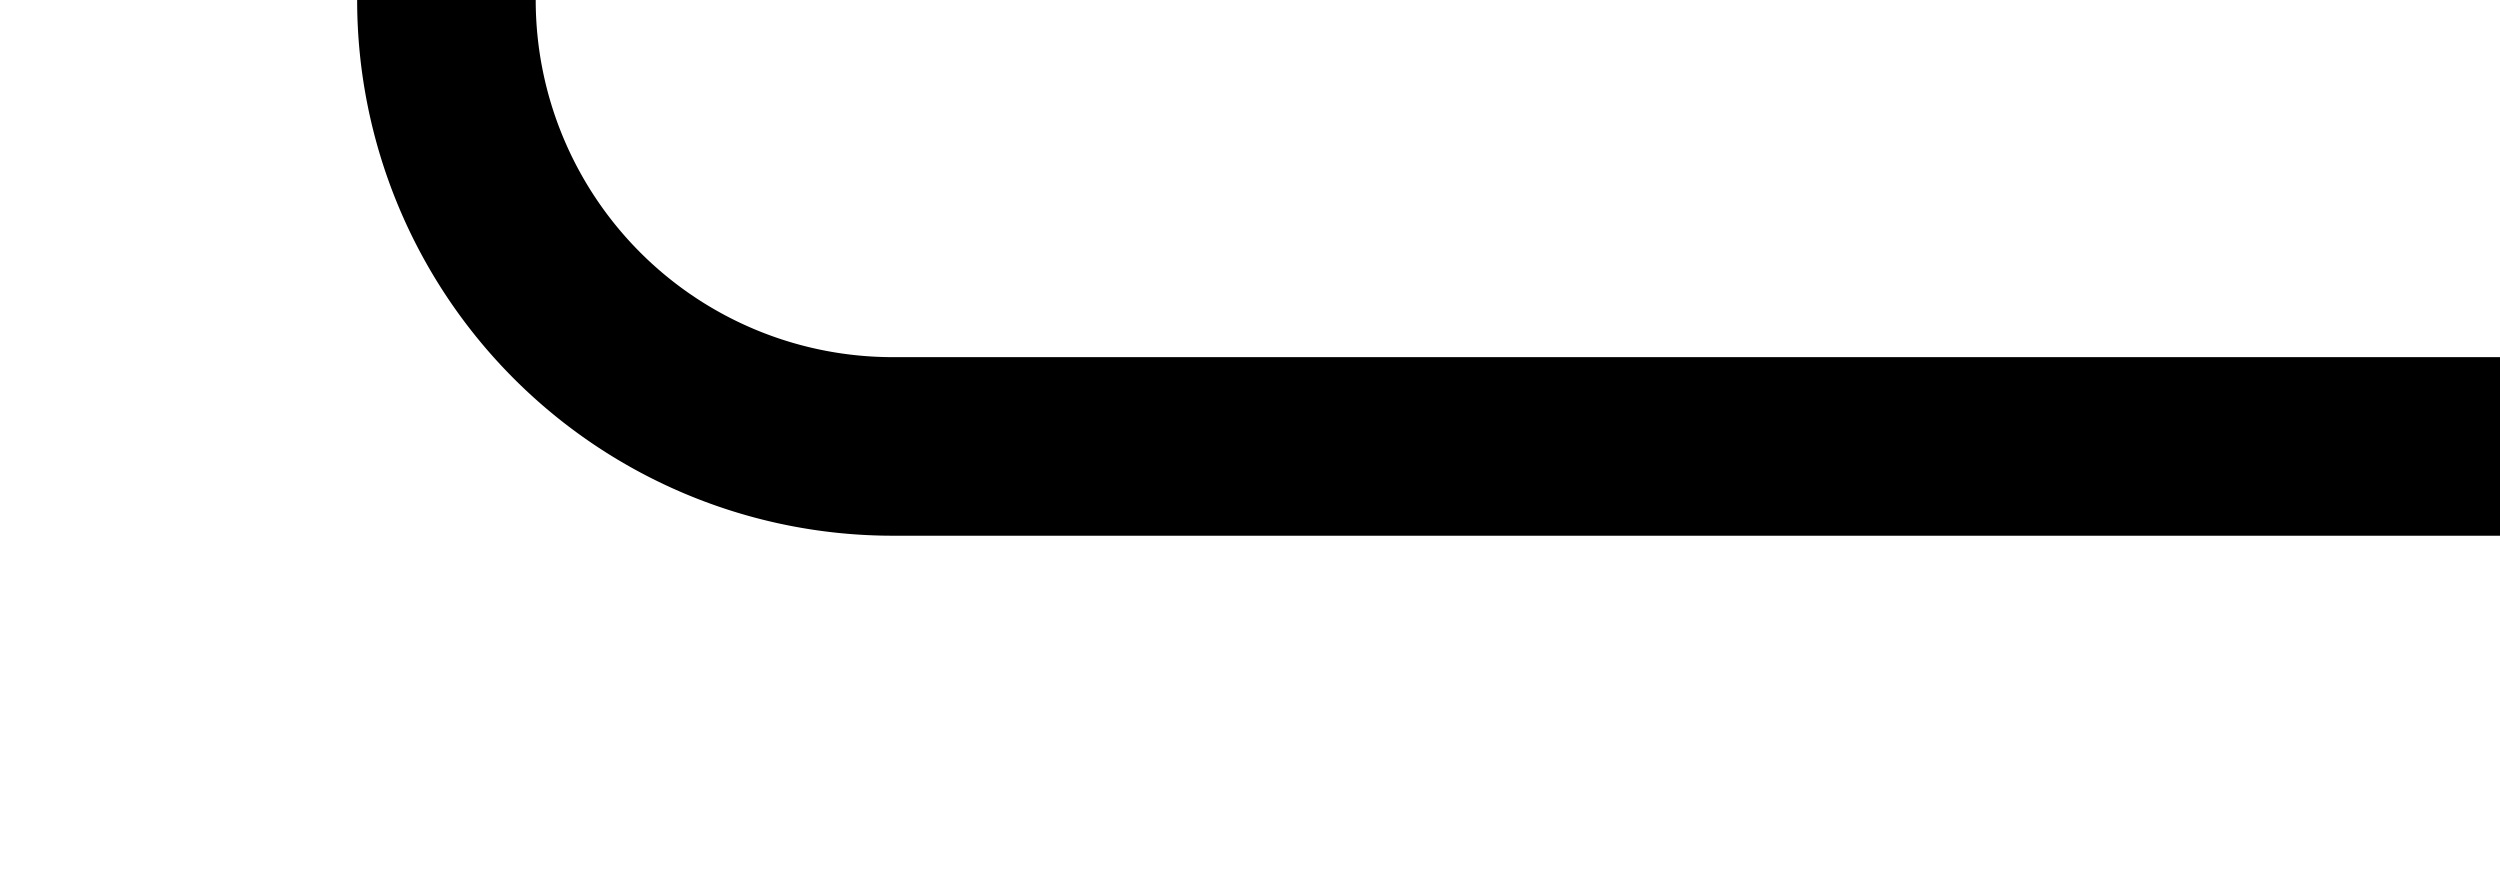 ﻿<?xml version="1.0" encoding="utf-8"?>
<svg version="1.1" xmlns:xlink="http://www.w3.org/1999/xlink" width="28px" height="10px" preserveAspectRatio="xMinYMid meet" viewBox="448 4475  28 8" xmlns="http://www.w3.org/2000/svg">
  <path d="M 476 4479  L 458 4479  A 5 5 0 0 1 453 4474 L 453 4227  A 5 5 0 0 0 448 4222 L 356 4222  " stroke-width="2" stroke="#000000" fill="none" />
</svg>